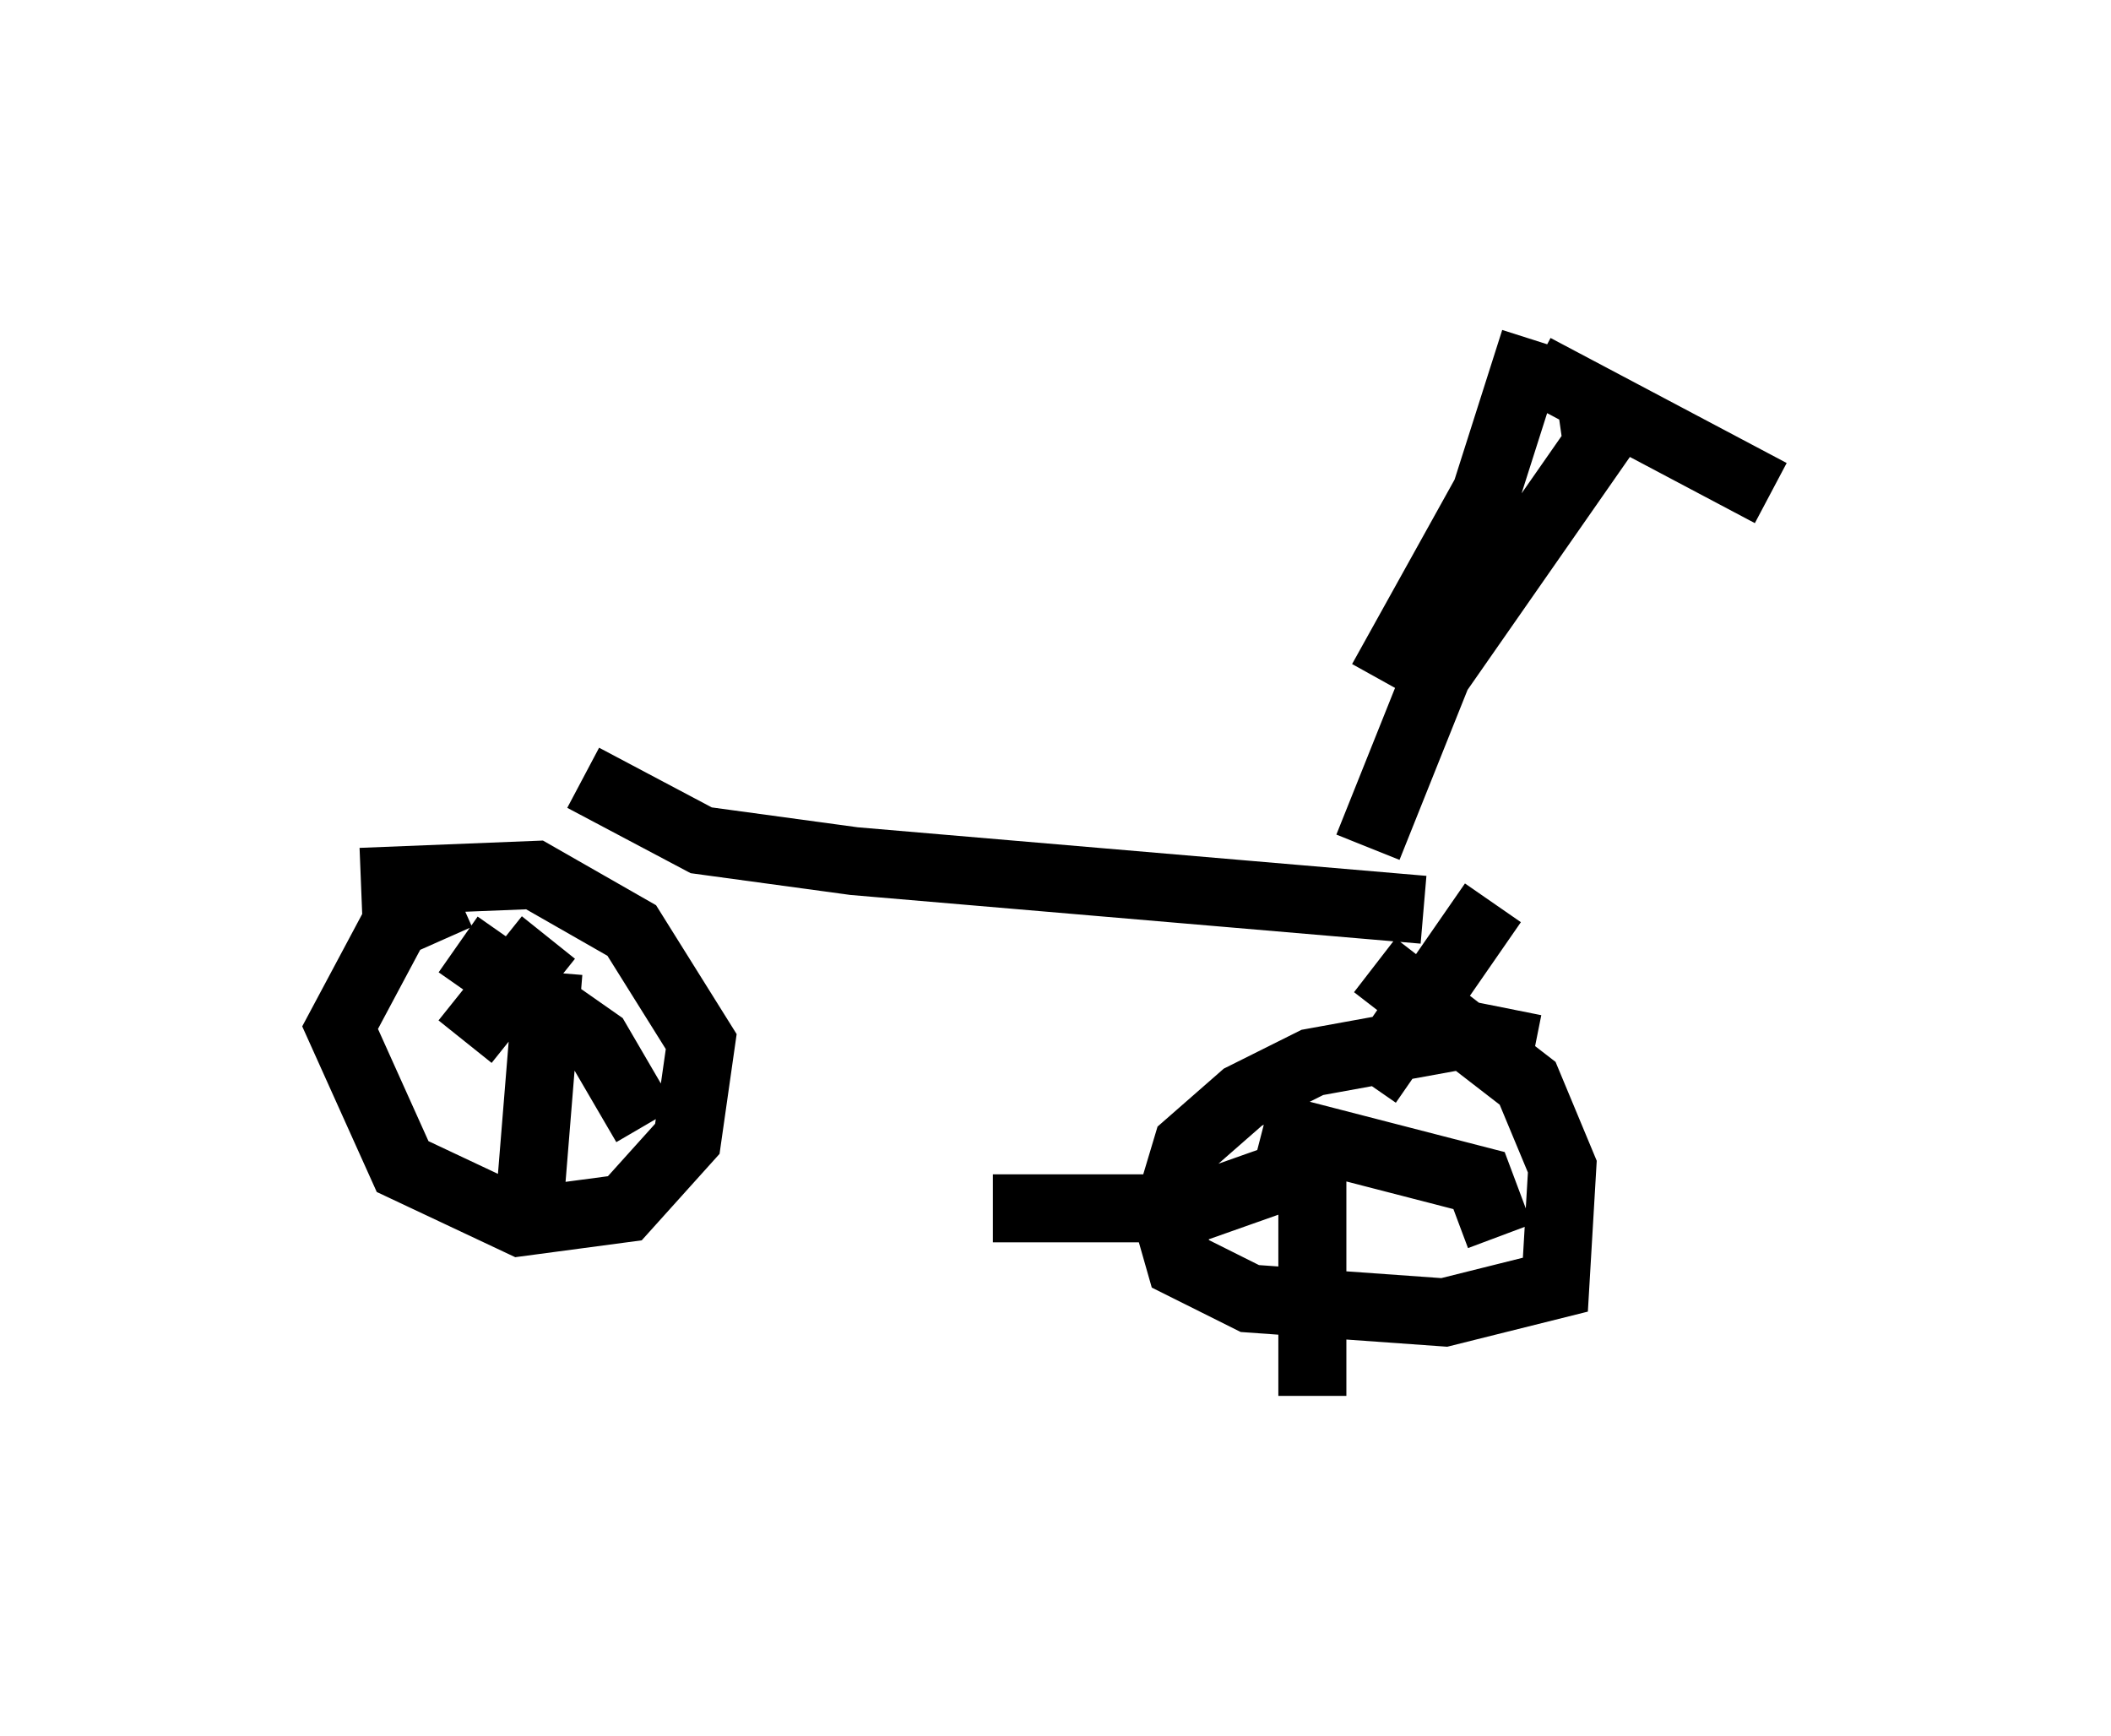 <?xml version="1.0" encoding="utf-8" ?>
<svg baseProfile="full" height="25.517" version="1.1" width="31.029" xmlns="http://www.w3.org/2000/svg" xmlns:ev="http://www.w3.org/2001/xml-events" xmlns:xlink="http://www.w3.org/1999/xlink"><defs /><rect fill="white" height="25.517" width="31.029" x="0" y="0" /><path d="M7.654, 13.167 m-0.919, 0.0 l-0.919, 0.408 -0.817, 1.531 l0.919, 2.042 1.735, 0.817 l1.531, -0.204 0.919, -1.021 l0.204, -1.429 -1.021, -1.633 l-1.429, -0.817 -2.552, 0.102 m17.252, 2.45 l-1.021, -0.204 -2.246, 0.408 l-1.021, 0.51 -0.817, 0.715 l-0.306, 1.021 0.204, 0.715 l1.021, 0.51 2.858, 0.204 l1.633, -0.408 0.102, -1.735 l-0.51, -1.225 -2.246, -1.735 m-0.817, 2.654 l0.0, 0.0 m-0.102, 0.306 l-1.735, 0.613 -2.96, 0.0 m3.981, -1.225 l3.165, 0.817 0.306, 0.817 m-1.94, -2.246 l1.838, -2.654 m-2.654, 3.879 l0.0, 3.369 m-11.229, -6.738 l-1.225, 1.531 m1.225, -1.021 l-0.306, 3.777 m-1.021, -4.185 l2.042, 1.429 0.715, 1.225 m-0.919, -5.104 l1.735, 0.919 2.246, 0.306 l8.371, 0.715 m-0.817, -0.919 l1.021, -2.552 2.348, -3.369 l-0.102, -0.715 m-0.817, -0.408 l3.471, 1.838 m-3.471, -2.246 l-0.715, 2.246 -1.531, 2.756 " fill="none" stroke="black" stroke-width="1" /></svg>